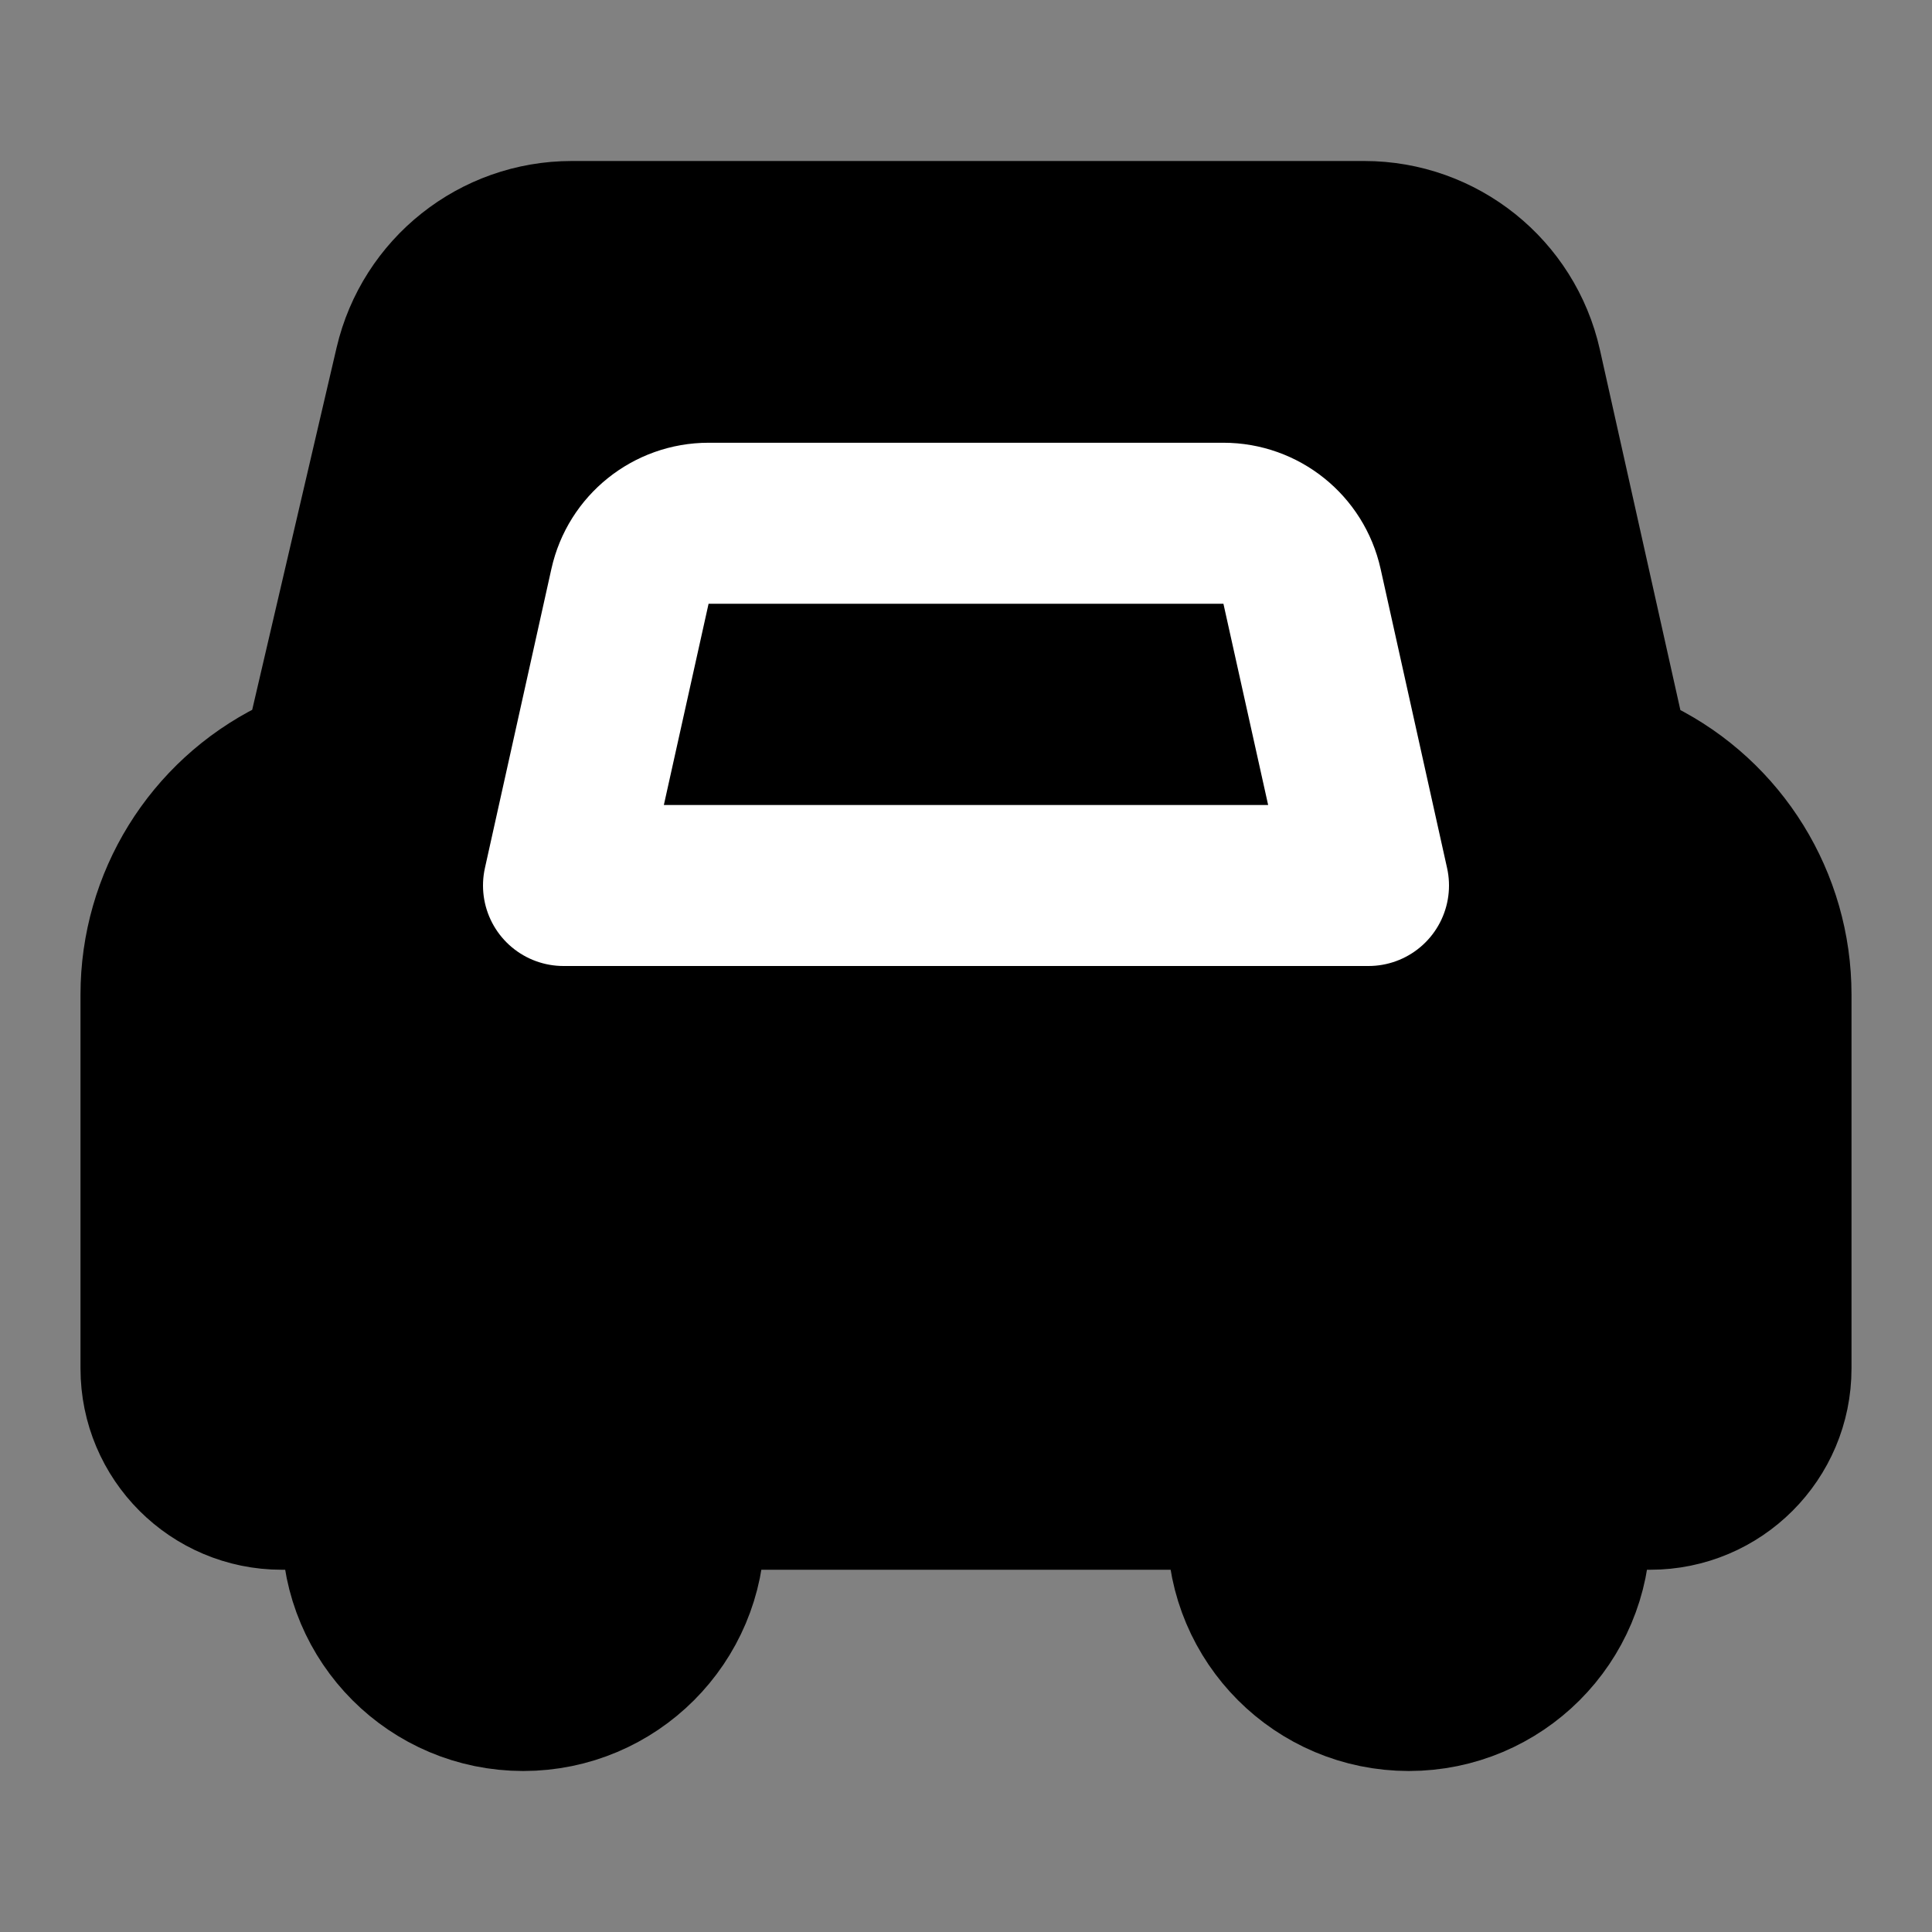<?xml version="1.0" encoding="utf-8"?><!-- Uploaded to: SVG Repo, www.svgrepo.com, Generator: SVG Repo Mixer Tools -->
<svg viewBox="0 0 48 48" fill="none" xmlns="http://www.w3.org/2000/svg">
<rect x="0" y="0" width="48" height="48" fill="#808080" stroke="none"/>
<rect width="48" height="48" fill="white" fill-opacity="0.01"/>
<path fill-rule="evenodd" clip-rule="evenodd" d="M13.5 32C14.881 32 16 30.881 16 29.5C16 28.119 14.881 27 13.5 27C12.119 27 11 28.119 11 29.5C11 30.881 12.119 32 13.5 32Z" fill="#000000"/>
<path fill-rule="evenodd" clip-rule="evenodd" d="M34.5 32C35.881 32 37 30.881 37 29.5C37 28.119 35.881 27 34.5 27C33.119 27 32 28.119 32 29.5C32 30.881 33.119 32 34.5 32Z" fill="#000000"/>
<path d="M7 37C5.343 37 4 35.657 4 34L4 24.71C4 22.436 5.285 20.358 7.319 19.342L8.001 19.002L10.31 9.092C10.733 7.281 12.347 6 14.206 6L33.894 6C35.767 6 37.39 7.3 37.798 9.128L40.003 19.002L40.683 19.342C42.716 20.358 44 22.436 44 24.708V34C44 35.657 42.657 37 41 37H39.003V38C39.003 40.209 37.211 42 35.002 42C32.792 42 31 40.209 31 38V37H17V38C17 40.209 15.209 42 13 42C10.791 42 9.001 40.209 9.001 38V37H7Z" fill="currentColor" stroke="#000000" stroke-width="4" stroke-linejoin="round"/>
<path d="M14 22H34L32.348 14.566C32.145 13.651 31.333 13 30.396 13L17.604 13C16.667 13 15.855 13.651 15.652 14.566L14 22Z" fill="currentColor" stroke="white" stroke-width="4" stroke-linejoin="round"/>
</svg>